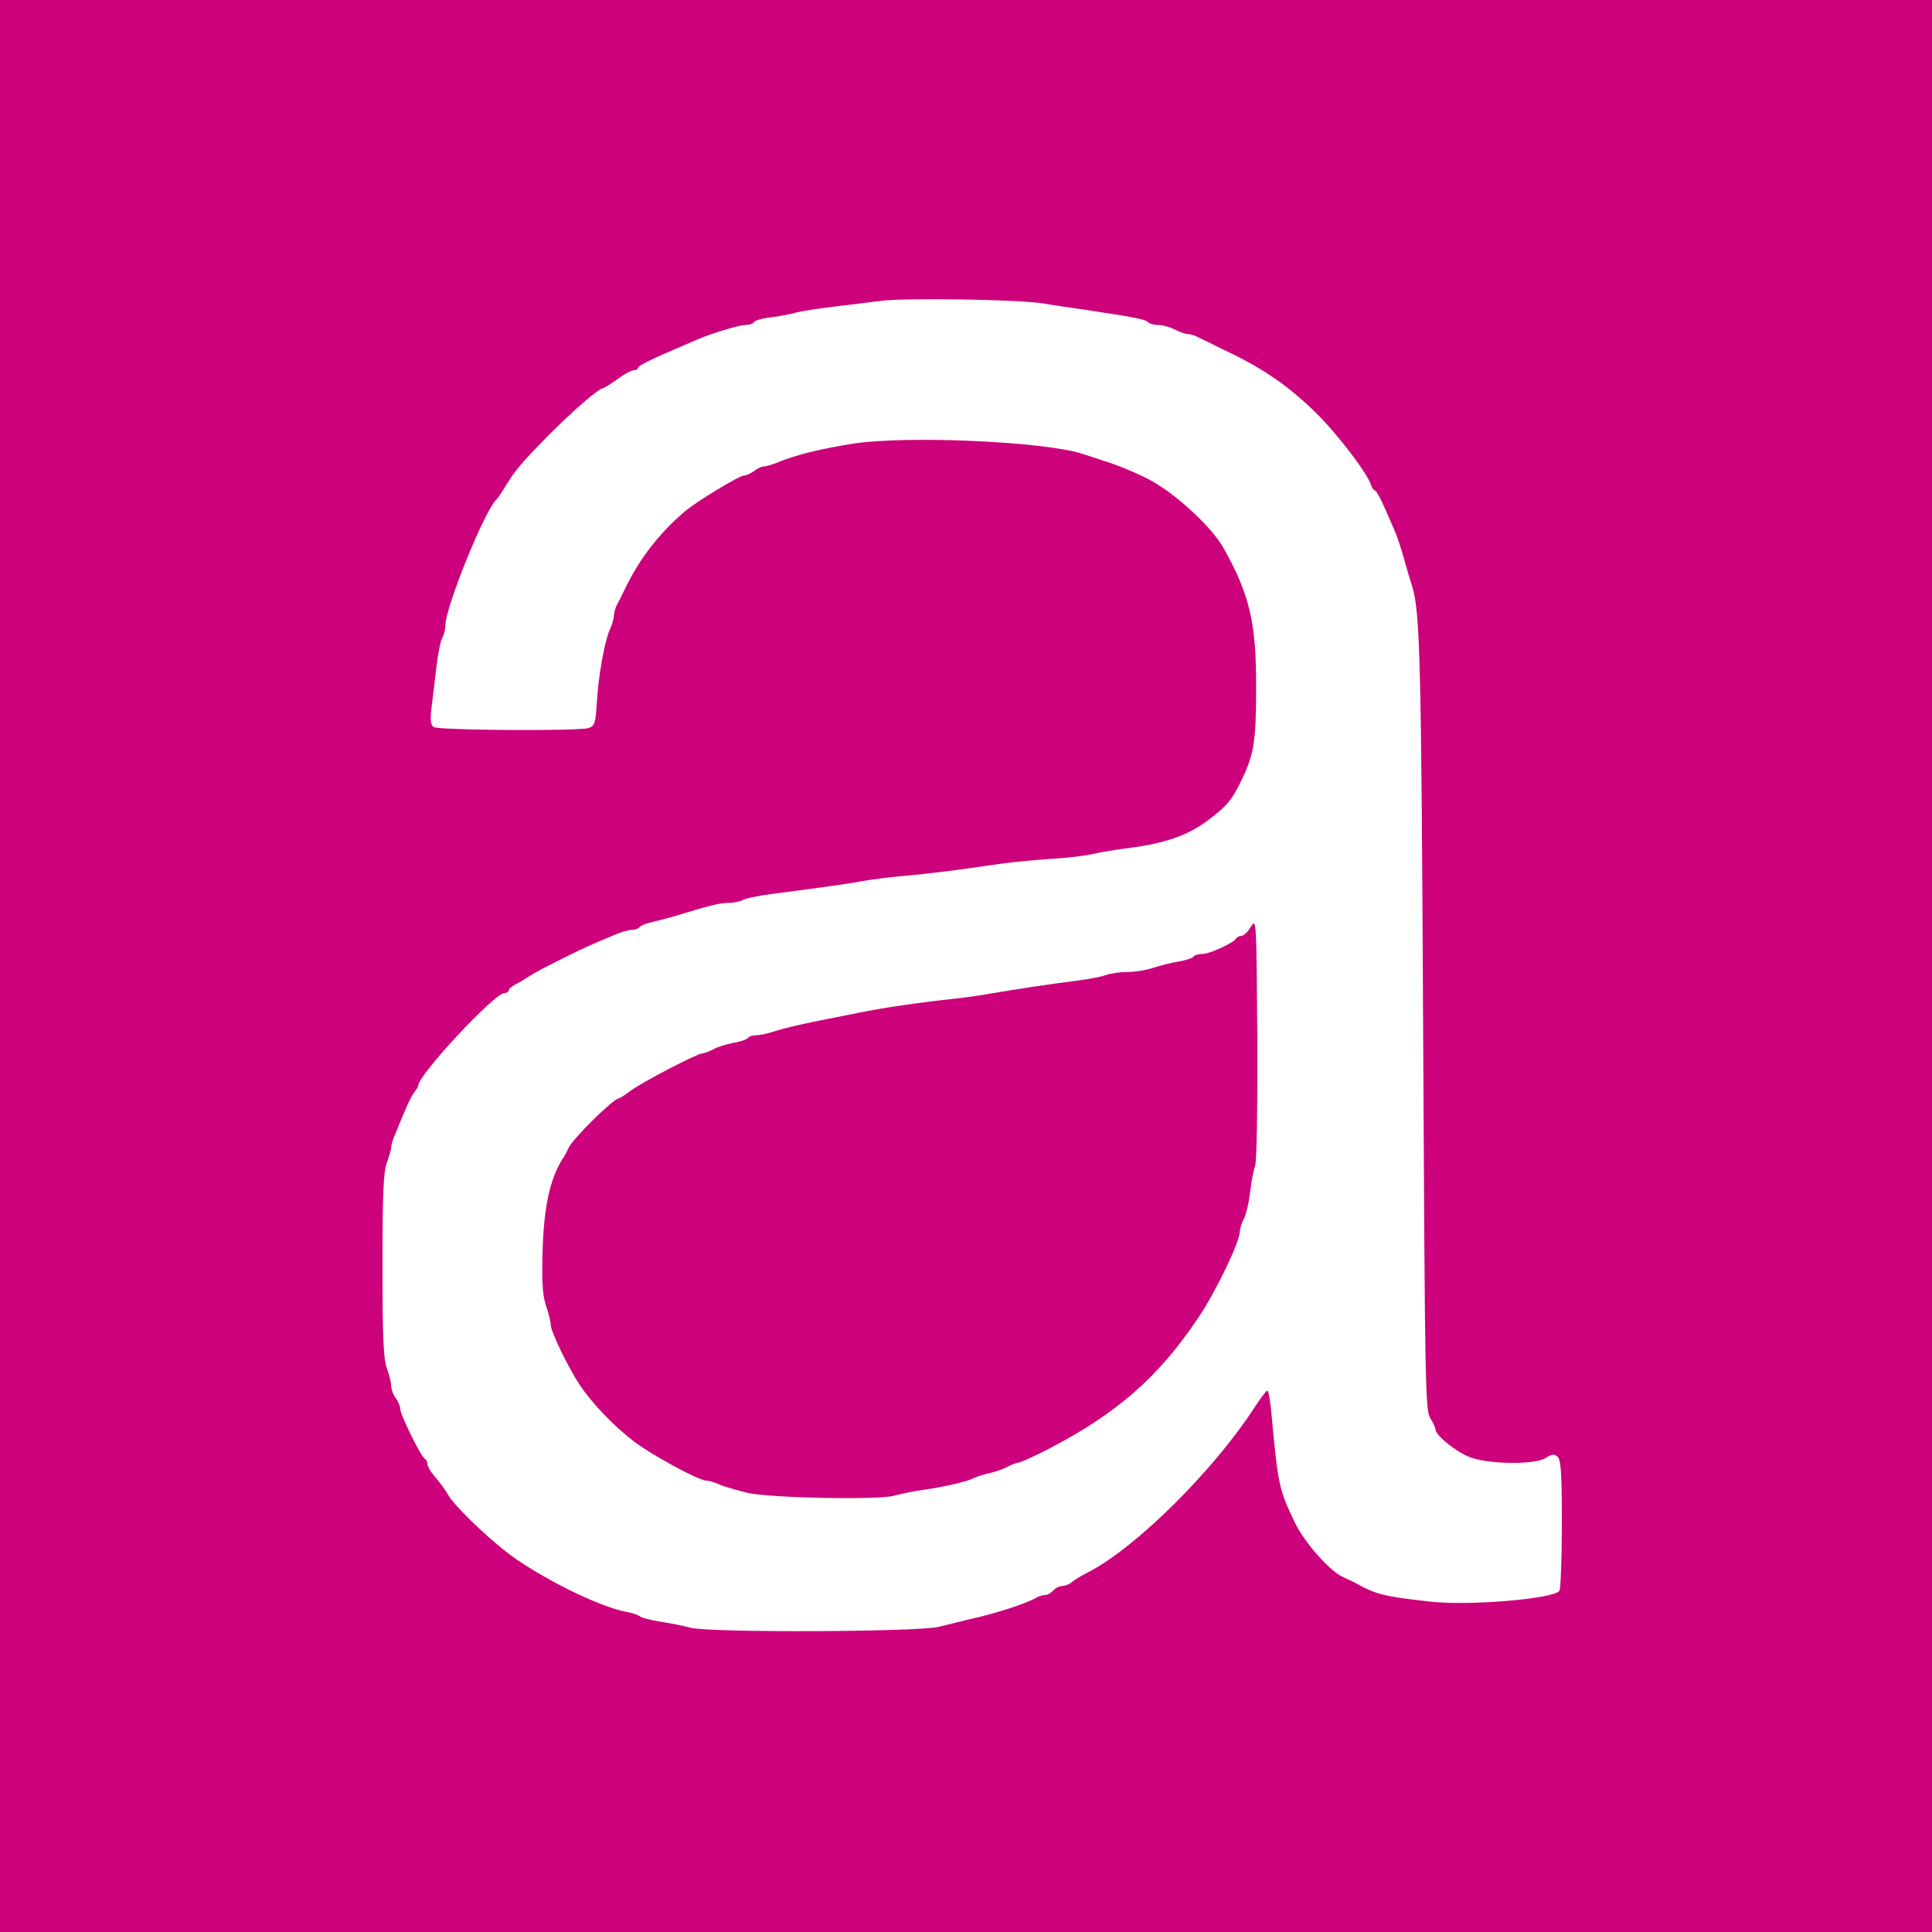 <?xml version="1.0" standalone="no"?>
<!DOCTYPE svg PUBLIC "-//W3C//DTD SVG 20010904//EN"
 "http://www.w3.org/TR/2001/REC-SVG-20010904/DTD/svg10.dtd">
<svg version="1.0" xmlns="http://www.w3.org/2000/svg"
 width="642pt" height="642pt" viewBox="0 0 642 642"
 preserveAspectRatio="xMidYMid meet">
<g transform="translate(0,642) scale(0.1,-0.1)"
fill="#cc017b" stroke="none">
<path d="M0 3210 l0 -3210 3210 0 3210 0 0 3210 0 3210 -3210 0 -3210 0 0
-3210z m3465 2202 c39 -7 104 -16 145 -22 160 -24 195 -31 204 -40 6 -6 21
-10 36 -10 14 0 38 -7 54 -15 15 -8 35 -15 43 -15 8 0 27 -6 41 -14 15 -7 52
-25 82 -40 127 -60 210 -117 303 -208 71 -70 170 -199 183 -240 4 -10 9 -18
13 -18 6 0 27 -43 66 -135 7 -16 21 -57 30 -90 9 -33 22 -76 28 -95 26 -84 30
-254 36 -1460 6 -1192 7 -1278 24 -1303 9 -14 17 -31 17 -37 0 -18 62 -70 109
-90 58 -26 224 -29 259 -4 18 12 26 13 37 4 12 -10 15 -51 15 -224 0 -116 -4
-216 -8 -222 -17 -27 -303 -51 -430 -36 -155 17 -181 24 -252 64 -8 4 -25 12
-38 18 -43 19 -127 114 -159 180 -54 113 -56 124 -79 373 -4 37 -9 67 -13 66
-3 0 -23 -26 -43 -57 -136 -210 -397 -468 -553 -547 -22 -11 -46 -26 -53 -32
-7 -7 -22 -13 -31 -13 -10 0 -24 -7 -31 -15 -7 -8 -19 -15 -26 -15 -8 0 -22
-4 -32 -10 -33 -19 -135 -52 -217 -70 -27 -7 -75 -18 -106 -26 -69 -17 -759
-20 -824 -3 -22 6 -67 15 -99 20 -33 5 -64 13 -70 18 -6 5 -24 11 -41 14 -83
15 -243 91 -364 172 -72 48 -199 167 -229 213 -18 30 -23 36 -52 71 -11 13
-20 30 -20 37 0 7 -4 14 -8 16 -12 5 -82 147 -82 166 0 9 -7 26 -15 36 -8 11
-15 29 -15 40 0 12 -7 39 -15 61 -11 31 -14 104 -14 340 0 236 3 309 14 340 8
22 15 46 15 53 0 8 6 28 14 45 7 18 21 52 32 77 10 25 24 52 31 61 7 8 13 19
13 22 0 35 253 307 286 307 8 0 14 4 14 8 0 5 10 14 23 21 12 6 36 20 52 31
32 20 160 84 210 105 17 7 47 20 68 29 21 9 46 16 57 16 10 0 21 4 25 9 3 5
20 12 38 16 17 4 52 13 77 20 116 36 154 45 182 45 16 0 38 4 48 10 10 5 52
14 92 19 206 27 248 33 303 43 33 6 98 14 145 18 79 7 150 16 324 41 38 5 110
12 160 15 50 3 109 10 131 15 22 5 72 14 110 19 133 16 212 43 280 95 64 48
80 68 114 140 38 80 45 126 45 295 1 220 -21 314 -109 470 -38 68 -156 177
-240 223 -40 22 -112 52 -155 65 -19 6 -51 17 -70 23 -125 42 -590 63 -770 34
-107 -17 -190 -38 -247 -62 -17 -7 -37 -13 -45 -13 -7 0 -22 -7 -32 -15 -11
-8 -26 -15 -33 -15 -16 0 -158 -86 -198 -120 -83 -71 -148 -154 -195 -250 -12
-25 -26 -53 -31 -62 -5 -10 -9 -25 -9 -34 0 -9 -6 -30 -14 -47 -18 -42 -38
-155 -43 -245 -4 -64 -7 -74 -26 -81 -30 -11 -498 -8 -516 3 -10 7 -12 22 -7
65 4 31 11 91 16 133 5 42 13 86 19 97 6 11 11 30 11 43 0 61 134 390 170 418
3 3 17 23 30 45 33 54 52 76 145 171 78 78 165 154 179 154 3 0 25 14 48 30
22 17 47 30 55 30 7 0 13 3 13 8 0 6 45 29 135 67 17 7 41 18 55 24 54 23 145
51 167 51 12 0 24 4 28 9 3 6 27 13 53 16 26 3 63 10 83 15 20 6 78 15 130 21
52 6 121 15 154 19 82 11 454 5 540 -8z"/>
<path d="M4157 3341 c-10 -17 -24 -31 -32 -31 -7 0 -15 -4 -17 -8 -6 -14 -88
-52 -113 -52 -13 0 -26 -4 -29 -9 -4 -5 -25 -12 -49 -16 -23 -4 -61 -13 -85
-21 -23 -8 -62 -14 -87 -14 -24 0 -56 -5 -70 -10 -15 -6 -59 -14 -99 -19 -93
-12 -206 -29 -281 -42 -33 -6 -94 -15 -135 -19 -111 -12 -226 -29 -305 -45
-38 -8 -106 -21 -150 -30 -44 -9 -100 -22 -125 -30 -25 -9 -55 -15 -67 -15
-12 0 -24 -4 -27 -9 -4 -5 -24 -12 -47 -16 -22 -4 -53 -13 -67 -21 -15 -8 -31
-14 -37 -14 -17 0 -205 -98 -240 -125 -19 -14 -36 -25 -39 -25 -17 0 -153
-134 -167 -165 -5 -11 -13 -27 -19 -35 -43 -68 -63 -162 -67 -309 -3 -102 0
-144 11 -179 9 -25 16 -54 16 -64 0 -22 56 -138 95 -198 42 -63 110 -134 179
-188 61 -47 218 -132 243 -132 8 0 29 -6 46 -14 18 -7 59 -19 92 -27 78 -17
436 -24 487 -9 21 6 66 15 100 20 67 9 143 27 168 40 9 4 30 11 49 15 18 4 44
13 59 21 15 8 32 14 37 14 6 0 50 20 97 44 228 118 367 239 499 436 59 87 139
254 139 288 0 9 6 29 14 43 7 14 16 53 20 87 4 34 11 74 17 89 5 17 8 189 7
426 -3 389 -3 397 -21 368z"/>
</g>
</svg>
